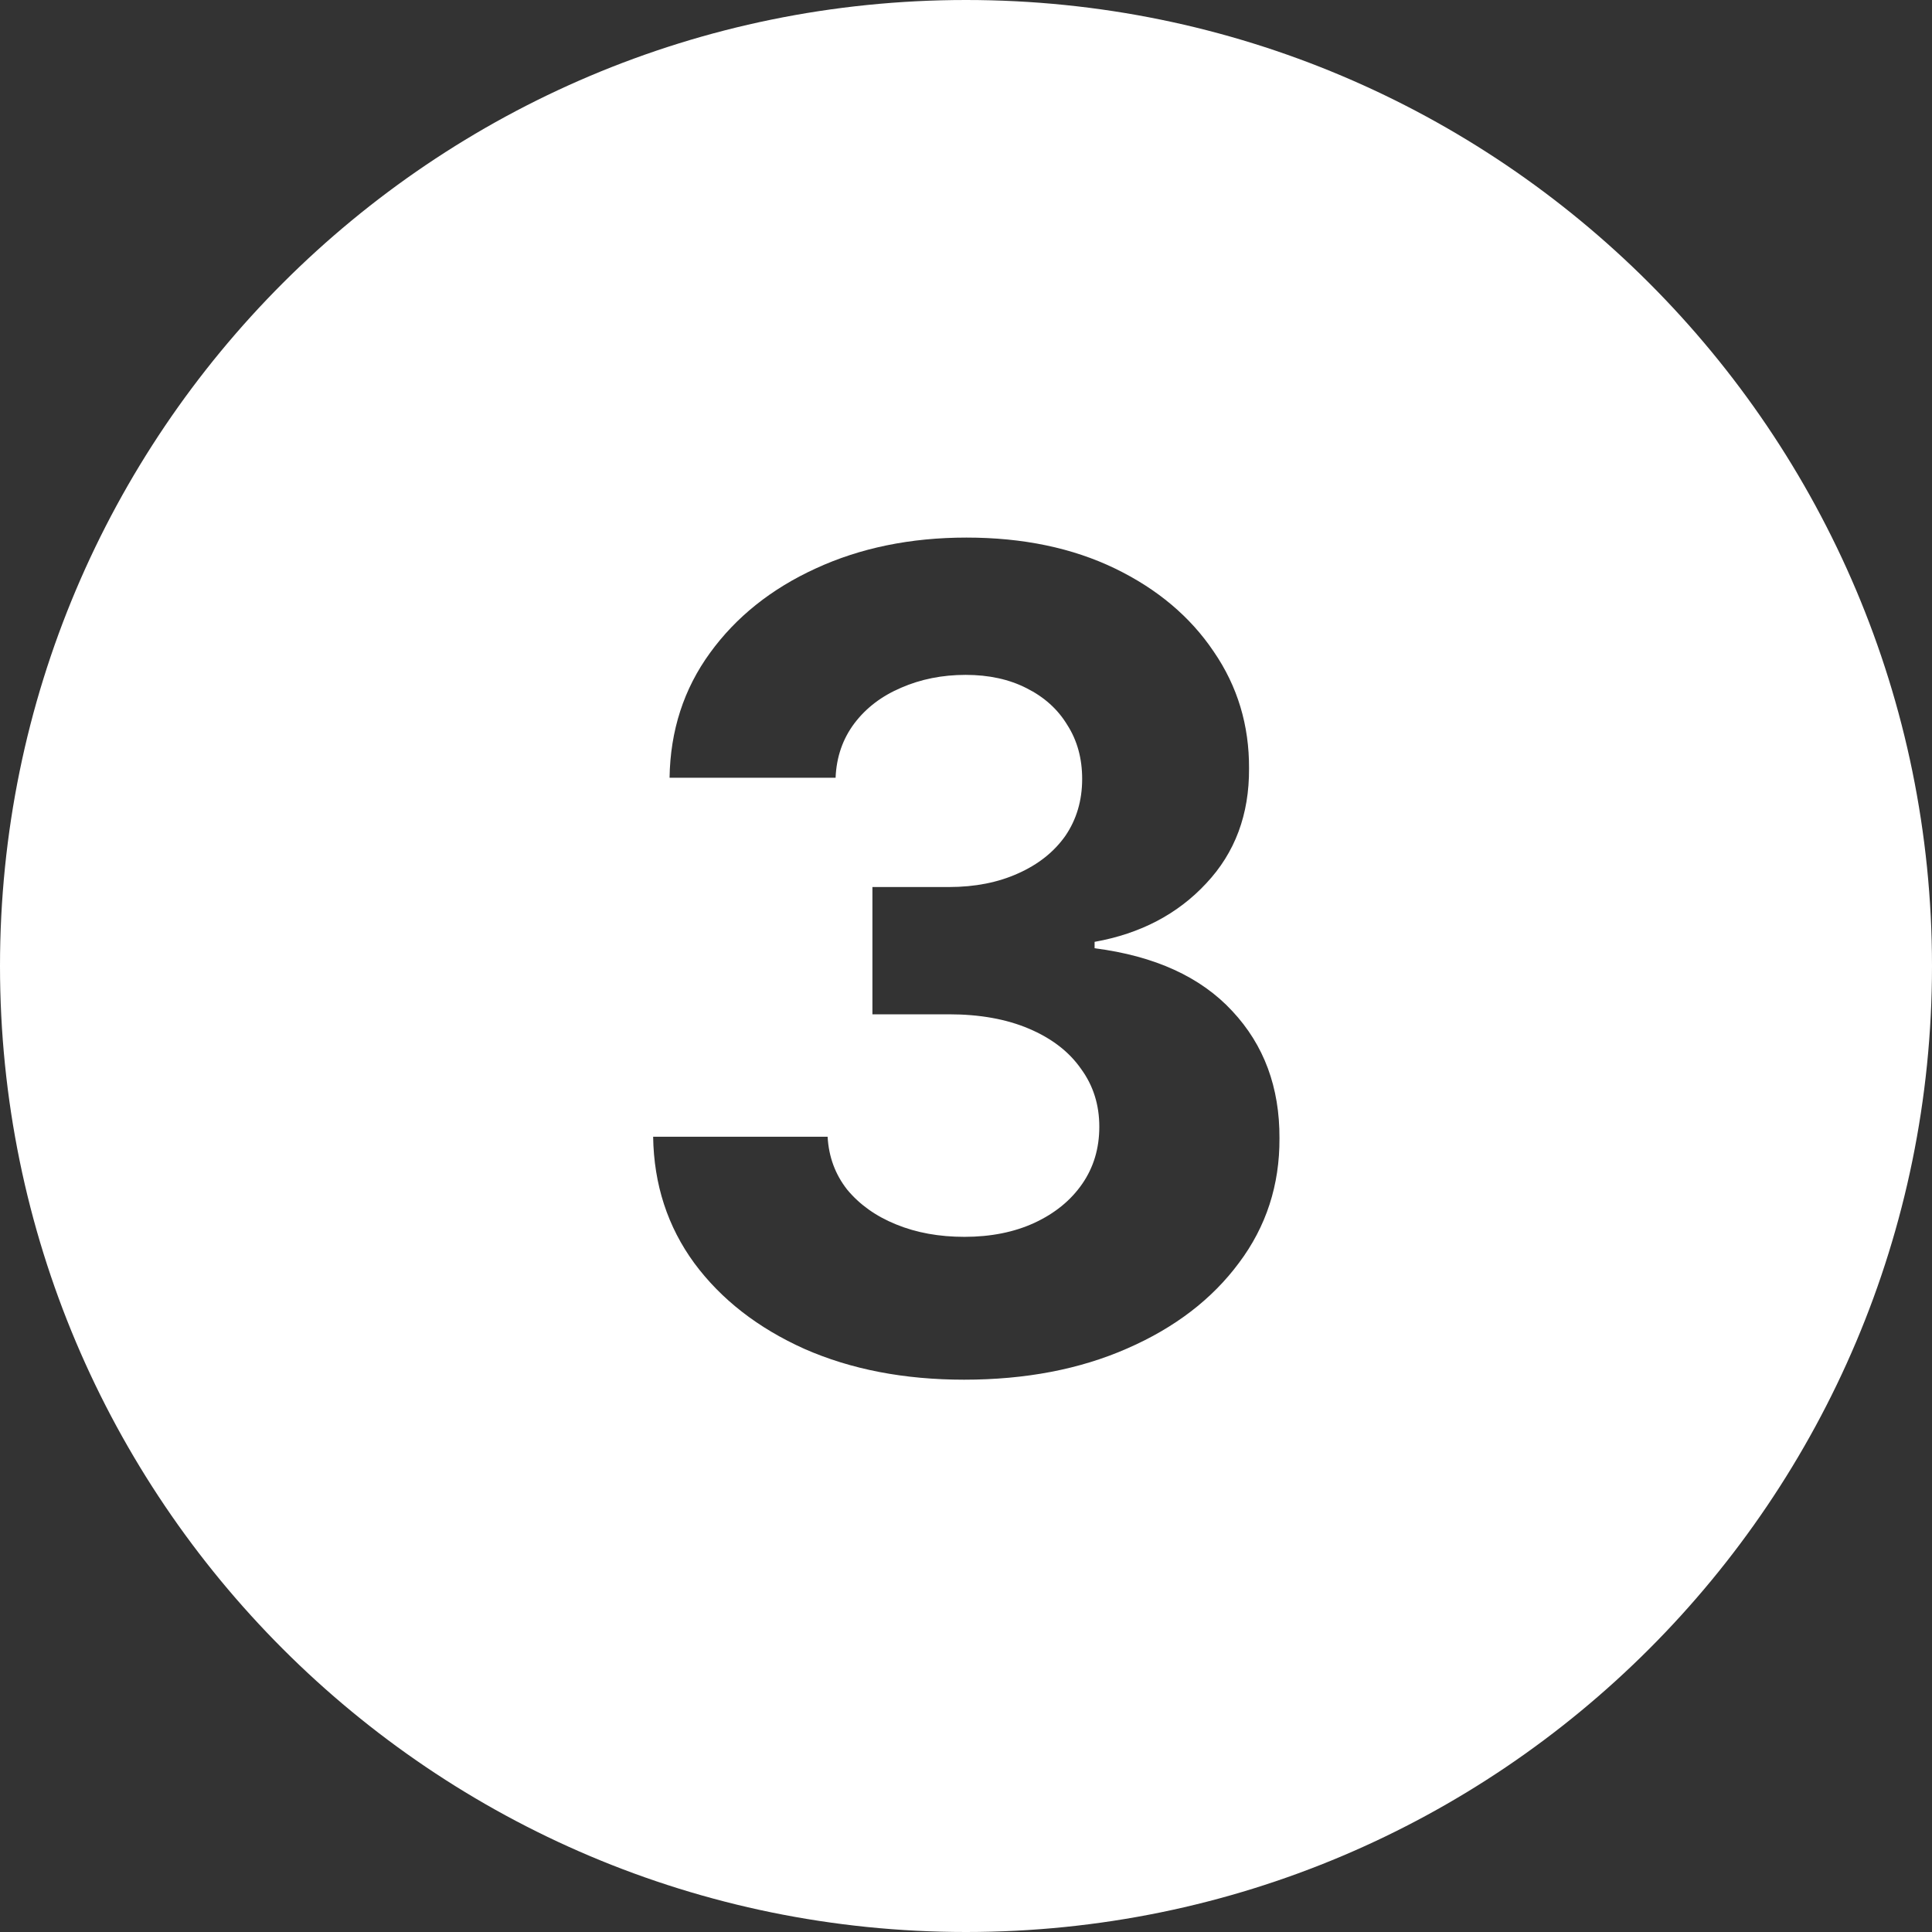 <svg width="16" height="16" viewBox="0 0 16 16" fill="none" xmlns="http://www.w3.org/2000/svg">
<rect x="0" y="0" width="16" height="16" fill="#333333" stroke="none"/>
<path fill-rule="evenodd" clip-rule="evenodd" d="M8 16C12.418 16 16 12.418 16 8C16 3.582 12.418 0 8 0C3.582 0 0 3.582 0 8C0 12.418 3.582 16 8 16ZM6.662 11.171C7.048 11.341 7.489 11.426 7.984 11.426C8.492 11.426 8.943 11.34 9.336 11.167C9.73 10.995 10.038 10.759 10.261 10.458C10.486 10.158 10.598 9.814 10.596 9.427C10.598 9.005 10.468 8.654 10.205 8.373C9.944 8.091 9.564 7.917 9.065 7.853V7.8C9.445 7.732 9.753 7.57 9.989 7.316C10.228 7.062 10.346 6.745 10.344 6.365C10.346 6.007 10.249 5.684 10.052 5.397C9.858 5.108 9.585 4.878 9.234 4.708C8.882 4.538 8.472 4.452 8.004 4.452C7.54 4.452 7.123 4.538 6.755 4.708C6.388 4.876 6.096 5.109 5.88 5.407C5.663 5.705 5.551 6.05 5.545 6.441H6.92C6.927 6.269 6.979 6.119 7.076 5.99C7.173 5.862 7.302 5.764 7.464 5.695C7.625 5.625 7.803 5.589 7.997 5.589C8.19 5.589 8.358 5.626 8.501 5.699C8.647 5.772 8.76 5.873 8.839 6.004C8.921 6.132 8.962 6.281 8.962 6.451C8.962 6.63 8.915 6.787 8.823 6.922C8.73 7.054 8.6 7.158 8.432 7.233C8.266 7.308 8.075 7.346 7.858 7.346H7.225V8.4H7.858C8.114 8.4 8.335 8.44 8.521 8.519C8.709 8.599 8.853 8.709 8.952 8.851C9.054 8.99 9.104 9.15 9.104 9.331C9.104 9.51 9.057 9.668 8.962 9.805C8.867 9.942 8.735 10.049 8.567 10.127C8.4 10.204 8.206 10.243 7.987 10.243C7.778 10.243 7.589 10.209 7.421 10.14C7.253 10.072 7.118 9.975 7.016 9.852C6.917 9.726 6.863 9.58 6.854 9.414H5.409C5.415 9.81 5.529 10.159 5.75 10.461C5.973 10.762 6.277 10.998 6.662 11.171Z" fill="white"/>
</svg>
